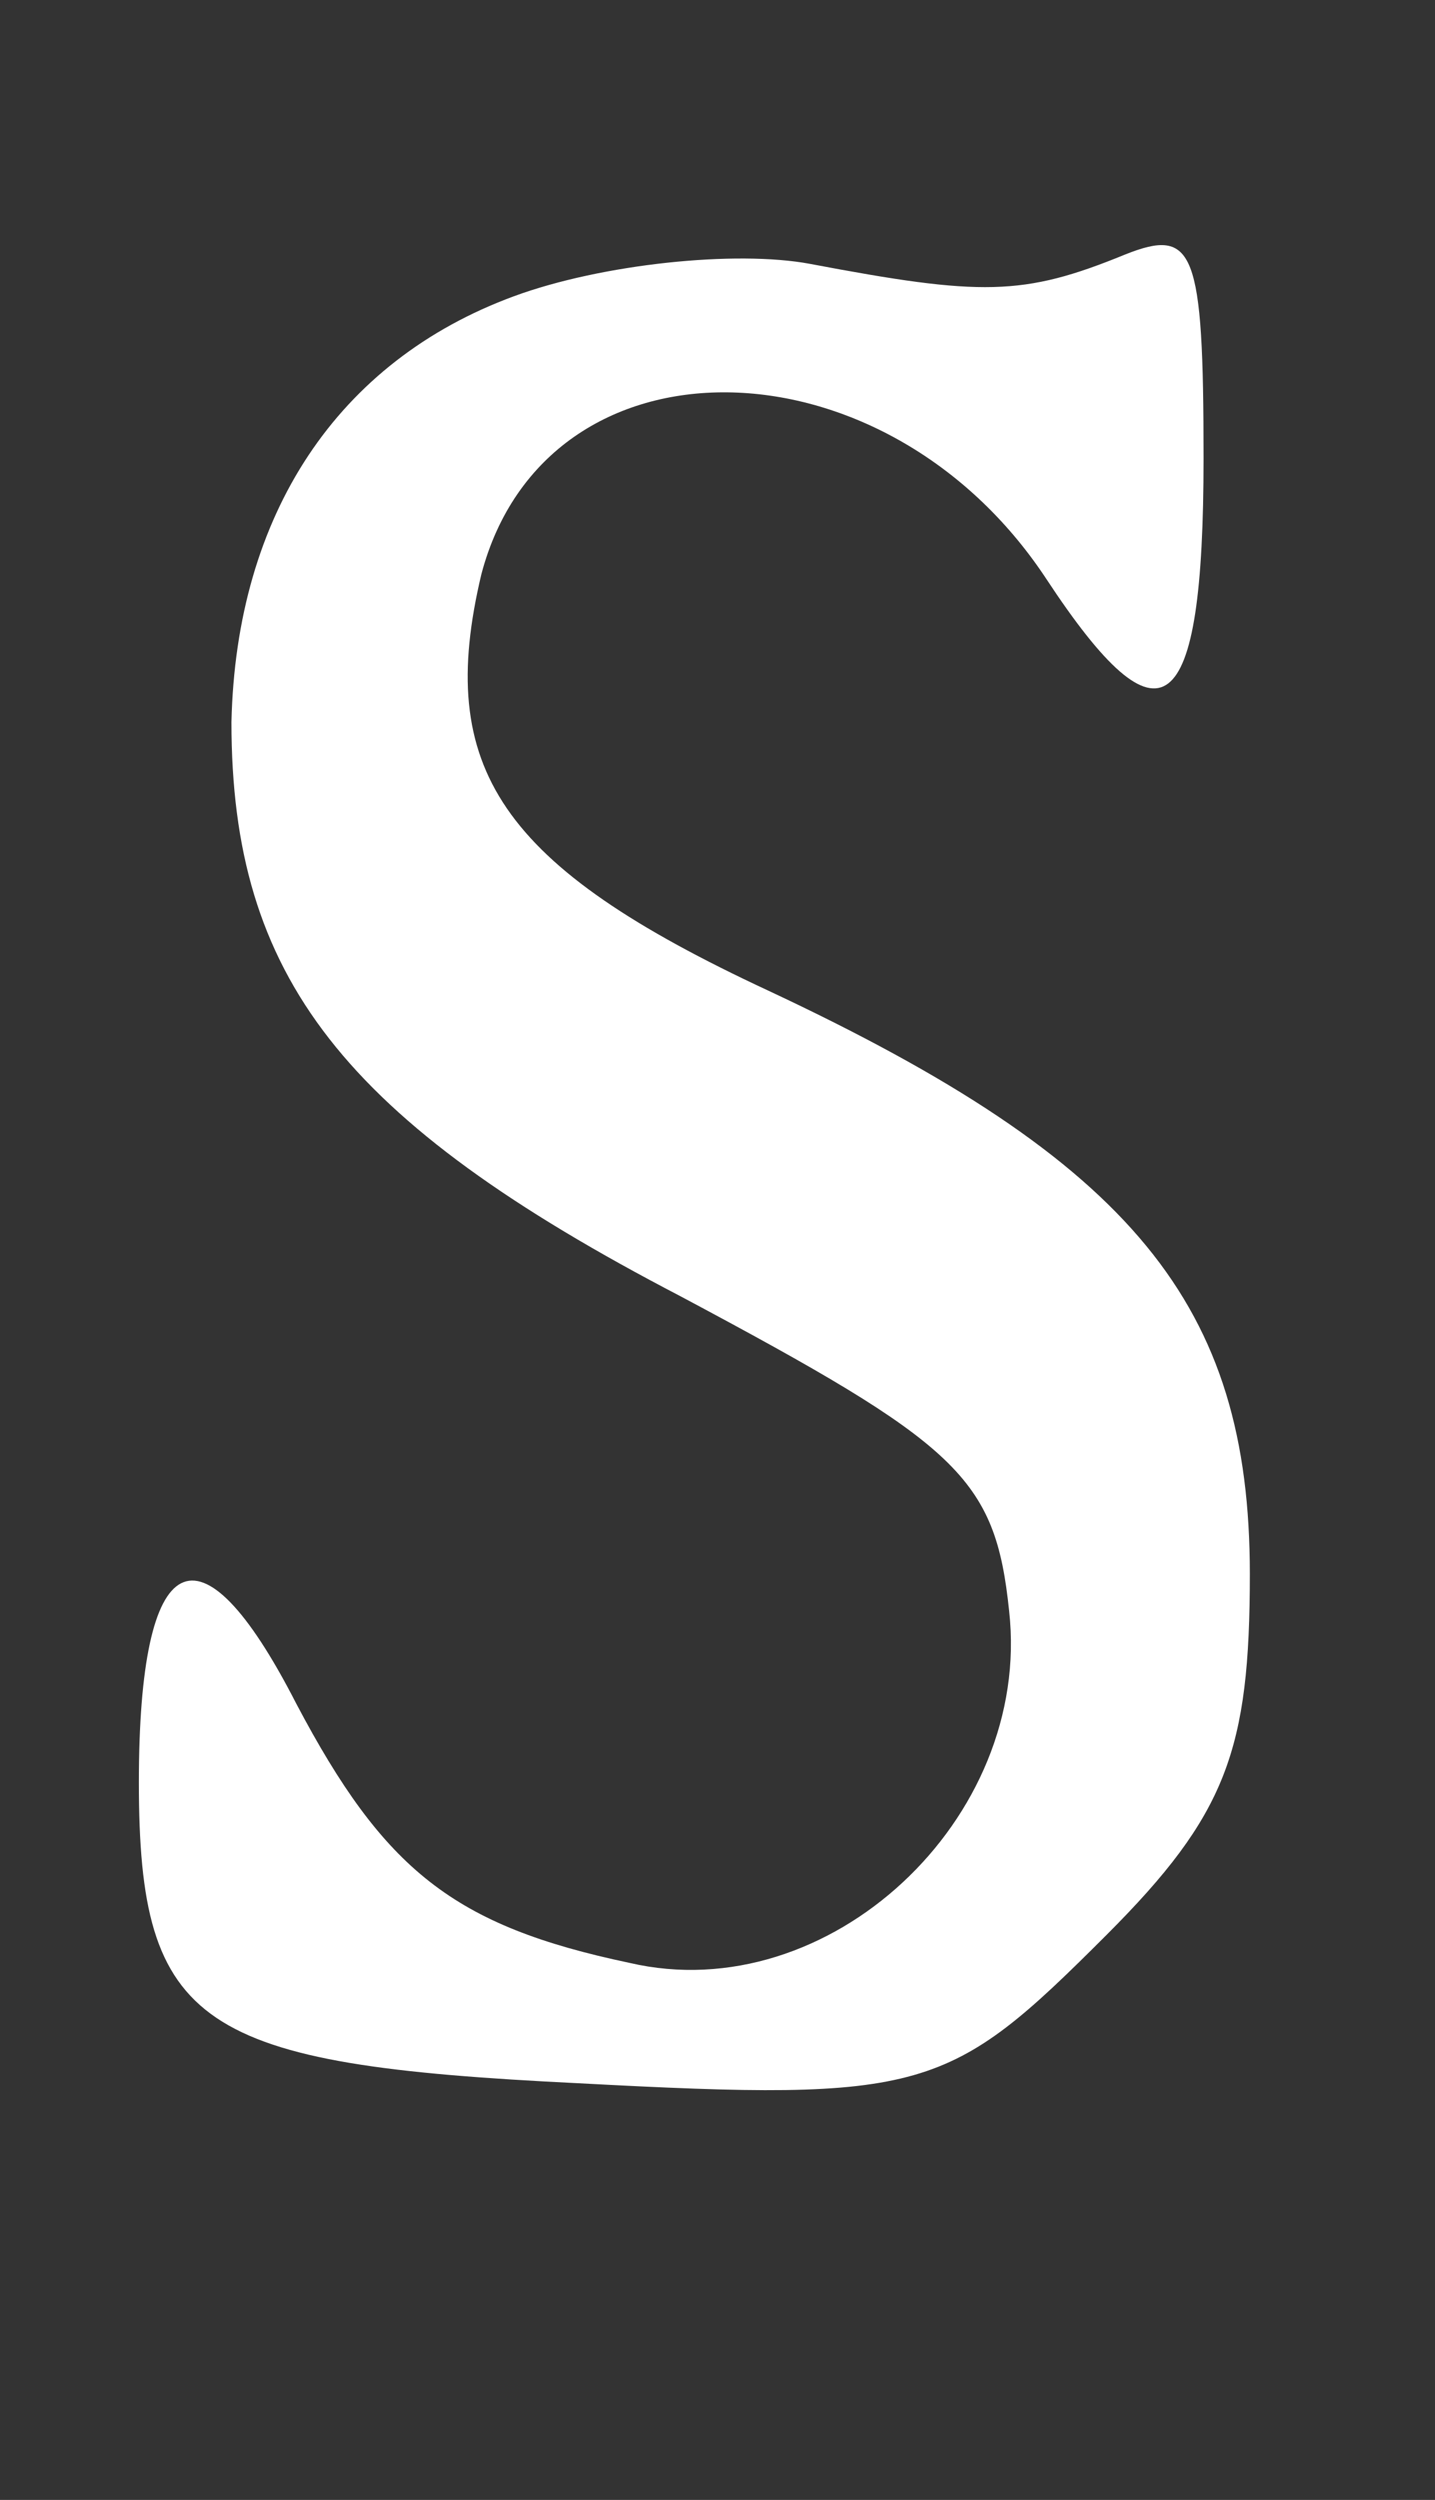 <?xml version="1.0" standalone="no"?>
<!DOCTYPE svg PUBLIC "-//W3C//DTD SVG 20010904//EN"
 "http://www.w3.org/TR/2001/REC-SVG-20010904/DTD/svg10.dtd">
<svg version="1.0" xmlns="http://www.w3.org/2000/svg"
 width="31pt" height="54pt" viewBox="0 0 31 54"
 preserveAspectRatio="xMidYMid meet">
<rect x="0" y="0" width="31" height="54" fill="#333333" stroke="none"/>
<g transform="translate(0,54) scale(0.1,-0.1)"
fill="#FFFFFF" stroke="none">
<path d="M111 476 c-38 -14 -60 -47 -61 -92 0 -55 24 -86 97 -124 60 -32 68
-39 71 -68 5 -45 -39 -86 -82 -76 -38 8 -53 20 -72 56 -21 41 -34 34 -34 -17
0 -53 13 -61 95 -65 75 -4 80 -2 114 32 26 26 31 40 31 78 0 58 -25 89 -104
126 -58 27 -72 48 -62 90 14 53 87 52 122 -1 25 -38 34 -31 34 26 0 45 -2 50
-17 44 -22 -9 -31 -9 -68 -2 -16 3 -45 0 -64 -7z"/>
</g>
</svg>
